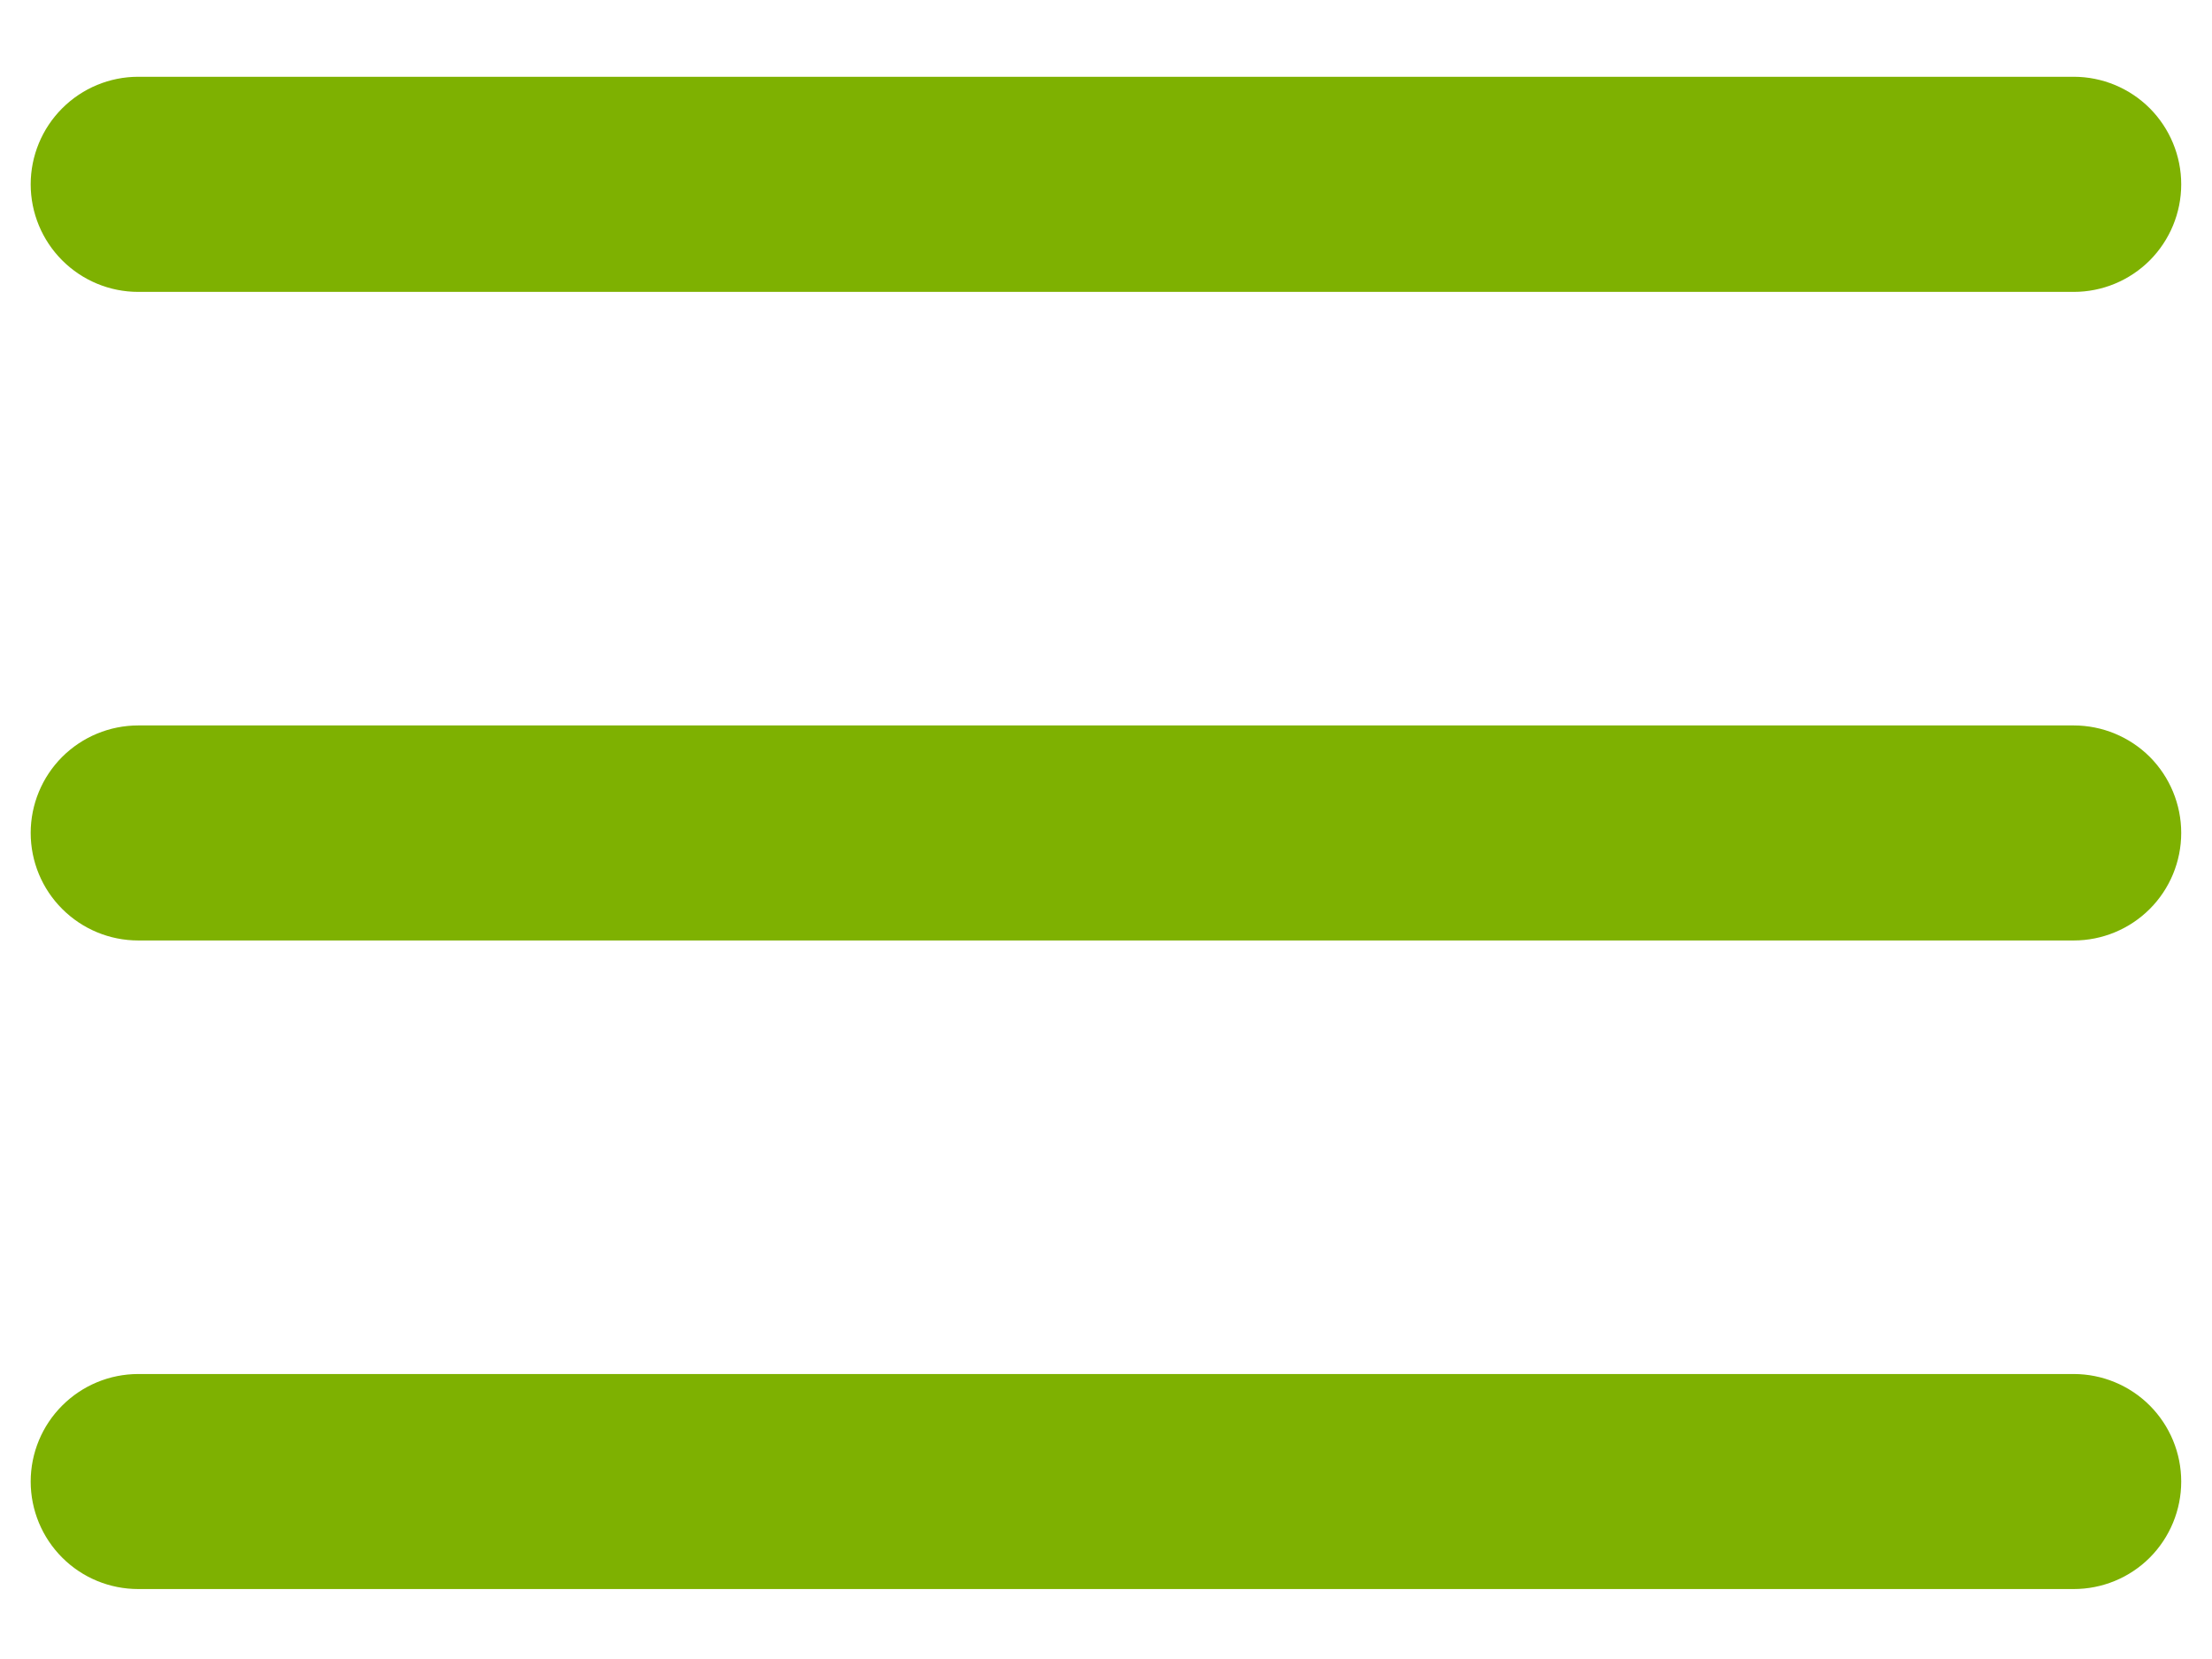 <svg width="24" height="18" viewBox="0 0 24 18" fill="none" xmlns="http://www.w3.org/2000/svg">
<path d="M0.333 2C0.333 1.691 0.456 1.394 0.675 1.175C0.894 0.956 1.19 0.833 1.5 0.833H22.5C22.809 0.833 23.106 0.956 23.325 1.175C23.543 1.394 23.666 1.691 23.666 2C23.666 2.309 23.543 2.606 23.325 2.825C23.106 3.044 22.809 3.167 22.5 3.167H1.5C1.19 3.167 0.894 3.044 0.675 2.825C0.456 2.606 0.333 2.309 0.333 2ZM0.333 9.037C0.333 8.728 0.456 8.431 0.675 8.212C0.894 7.994 1.19 7.871 1.5 7.871H22.5C22.809 7.871 23.106 7.994 23.325 8.212C23.543 8.431 23.666 8.728 23.666 9.037C23.666 9.347 23.543 9.644 23.325 9.862C23.106 10.081 22.809 10.204 22.5 10.204H1.5C1.19 10.204 0.894 10.081 0.675 9.862C0.456 9.644 0.333 9.347 0.333 9.037ZM1.5 14.908C1.19 14.908 0.894 15.031 0.675 15.25C0.456 15.469 0.333 15.765 0.333 16.075C0.333 16.384 0.456 16.681 0.675 16.9C0.894 17.119 1.19 17.241 1.5 17.241H22.5C22.809 17.241 23.106 17.119 23.325 16.9C23.543 16.681 23.666 16.384 23.666 16.075C23.666 15.765 23.543 15.469 23.325 15.25C23.106 15.031 22.809 14.908 22.5 14.908H1.5Z" fill="#7EB101"/>
</svg>
